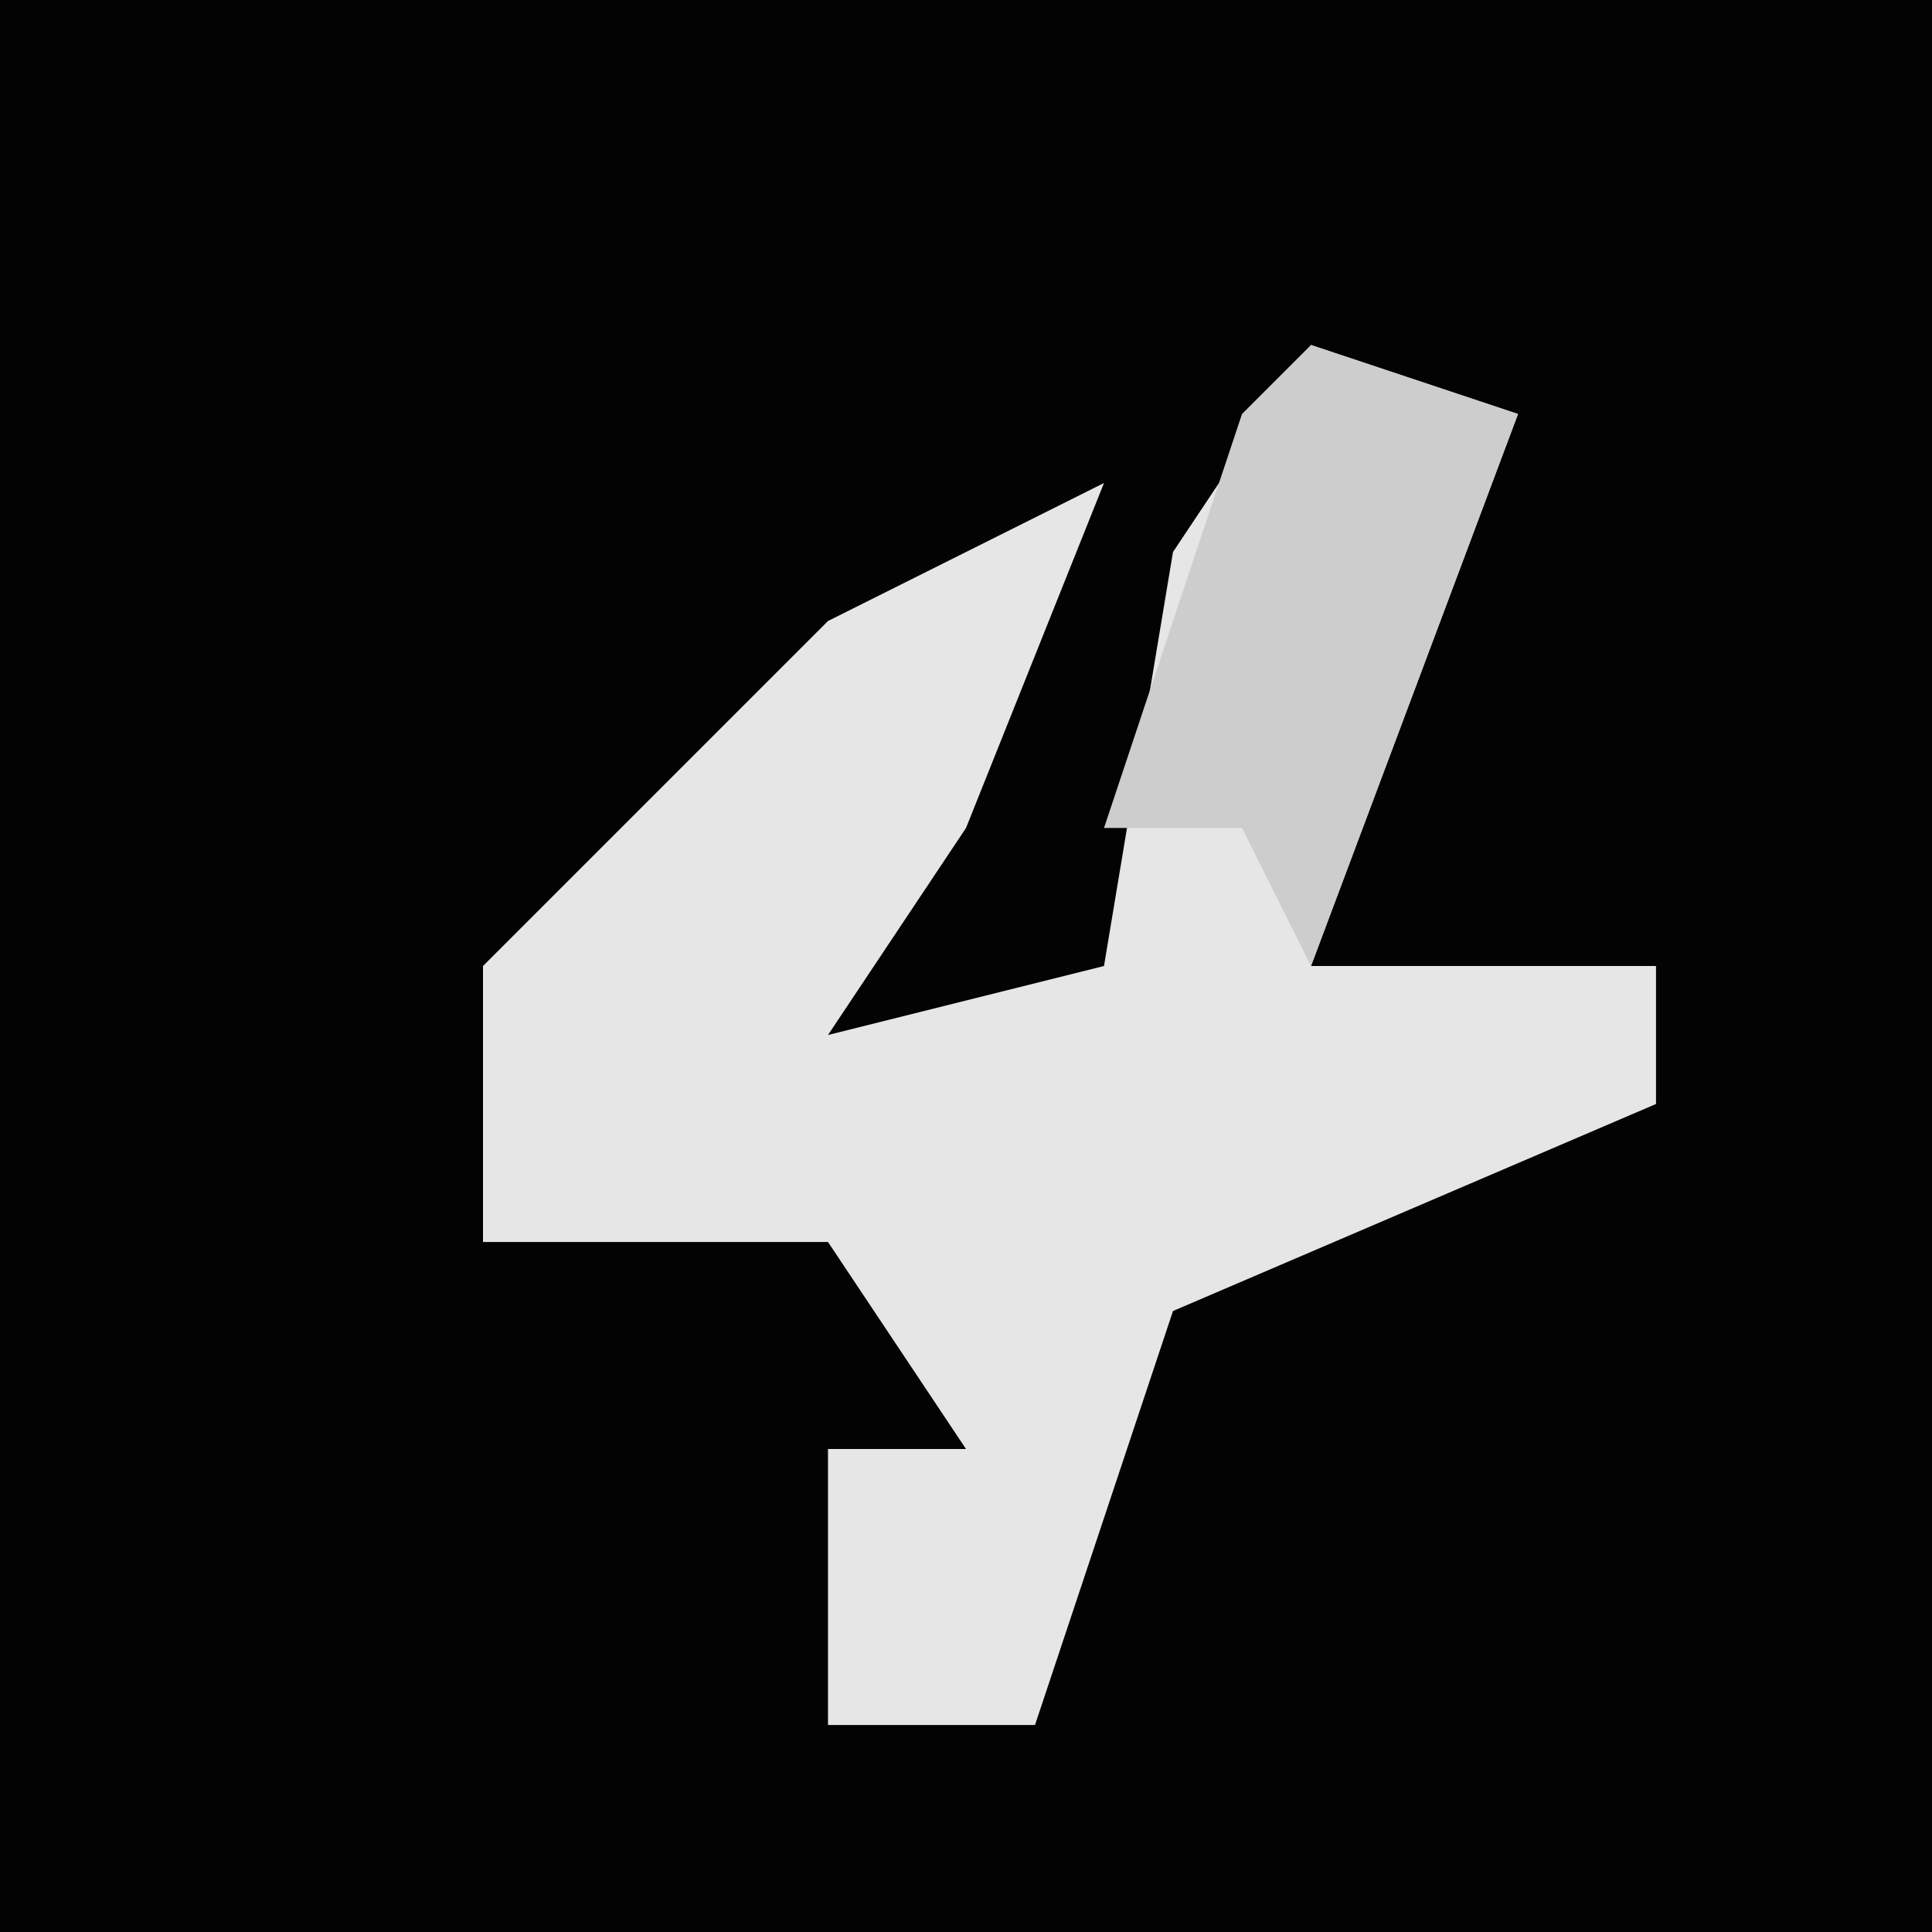 <?xml version="1.0" encoding="UTF-8"?>
<svg version="1.1" xmlns="http://www.w3.org/2000/svg" width="28" height="28">
<path d="M0,0 L28,0 L28,28 L0,28 Z " fill="#030303" transform="translate(0,0)"/>
<path d="M0,0 L3,1 L0,9 L5,9 L5,11 L-2,14 L-4,20 L-7,20 L-7,16 L-5,16 L-7,13 L-12,13 L-12,9 L-7,4 L-3,2 L-5,7 L-7,10 L-3,9 L-2,3 Z " fill="#E6E6E6" transform="translate(19,5)"/>
<path d="M0,0 L3,1 L0,9 L-1,7 L-3,7 L-1,1 Z " fill="#CDCDCD" transform="translate(19,5)"/>
</svg>
